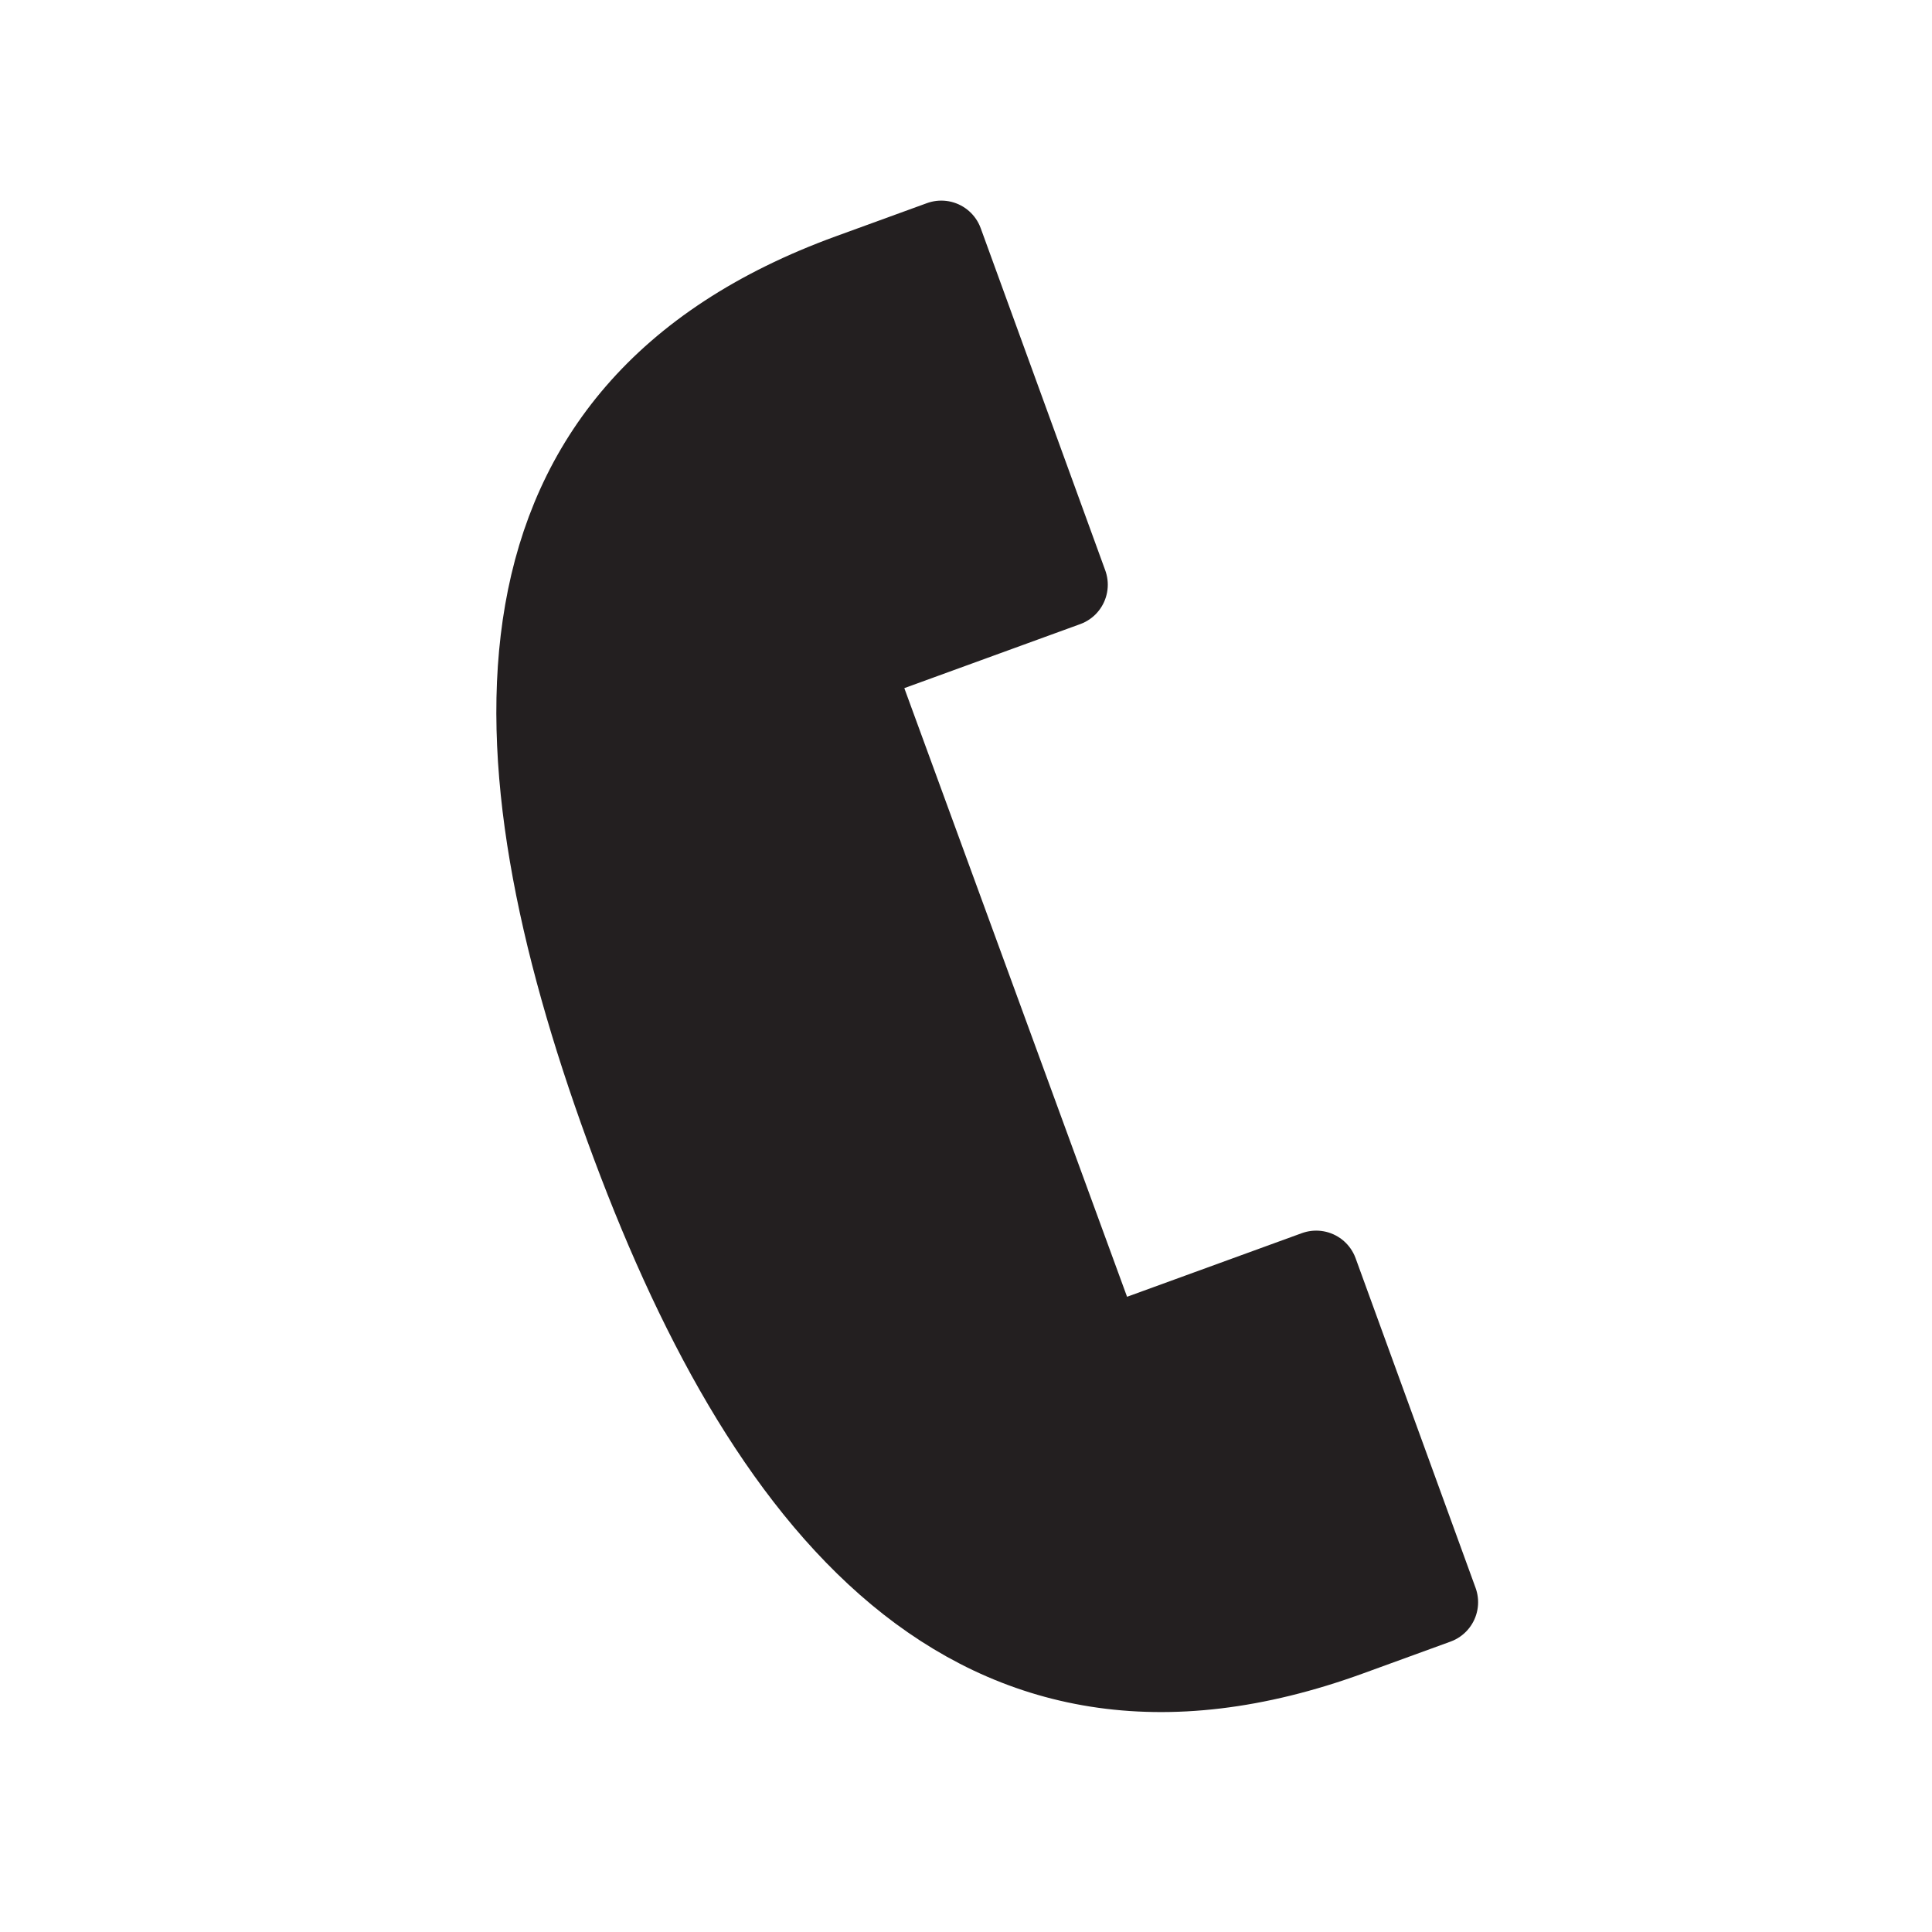 <?xml version="1.0" encoding="utf-8"?>
<!-- Generator: Adobe Illustrator 17.0.0, SVG Export Plug-In . SVG Version: 6.00 Build 0)  -->
<!DOCTYPE svg PUBLIC "-//W3C//DTD SVG 1.1//EN" "http://www.w3.org/Graphics/SVG/1.1/DTD/svg11.dtd">
<svg version="1.1" id="Layer_1" xmlns="http://www.w3.org/2000/svg" xmlns:xlink="http://www.w3.org/1999/xlink" x="0px" y="0px"
	 width="207.3px" height="207.3px" viewBox="0 0 207.3 207.3" enable-background="new 0 0 207.3 207.3" xml:space="preserve">
<g>
	
		<path fill="#231F20" stroke="#231F20" stroke-width="9" stroke-linecap="round" stroke-linejoin="round" stroke-miterlimit="10" d="
		M101,26.025l13.363,36.714l-23.107,8.41l26.993,73.758l22.976-8.363l12.873,35.369l-9.363,3.408
		c-40.286,14.663-62.817-14.121-77.479-54.407S50.949,44.242,91.234,29.579L101,26.025z"/>
</g>
</svg>
